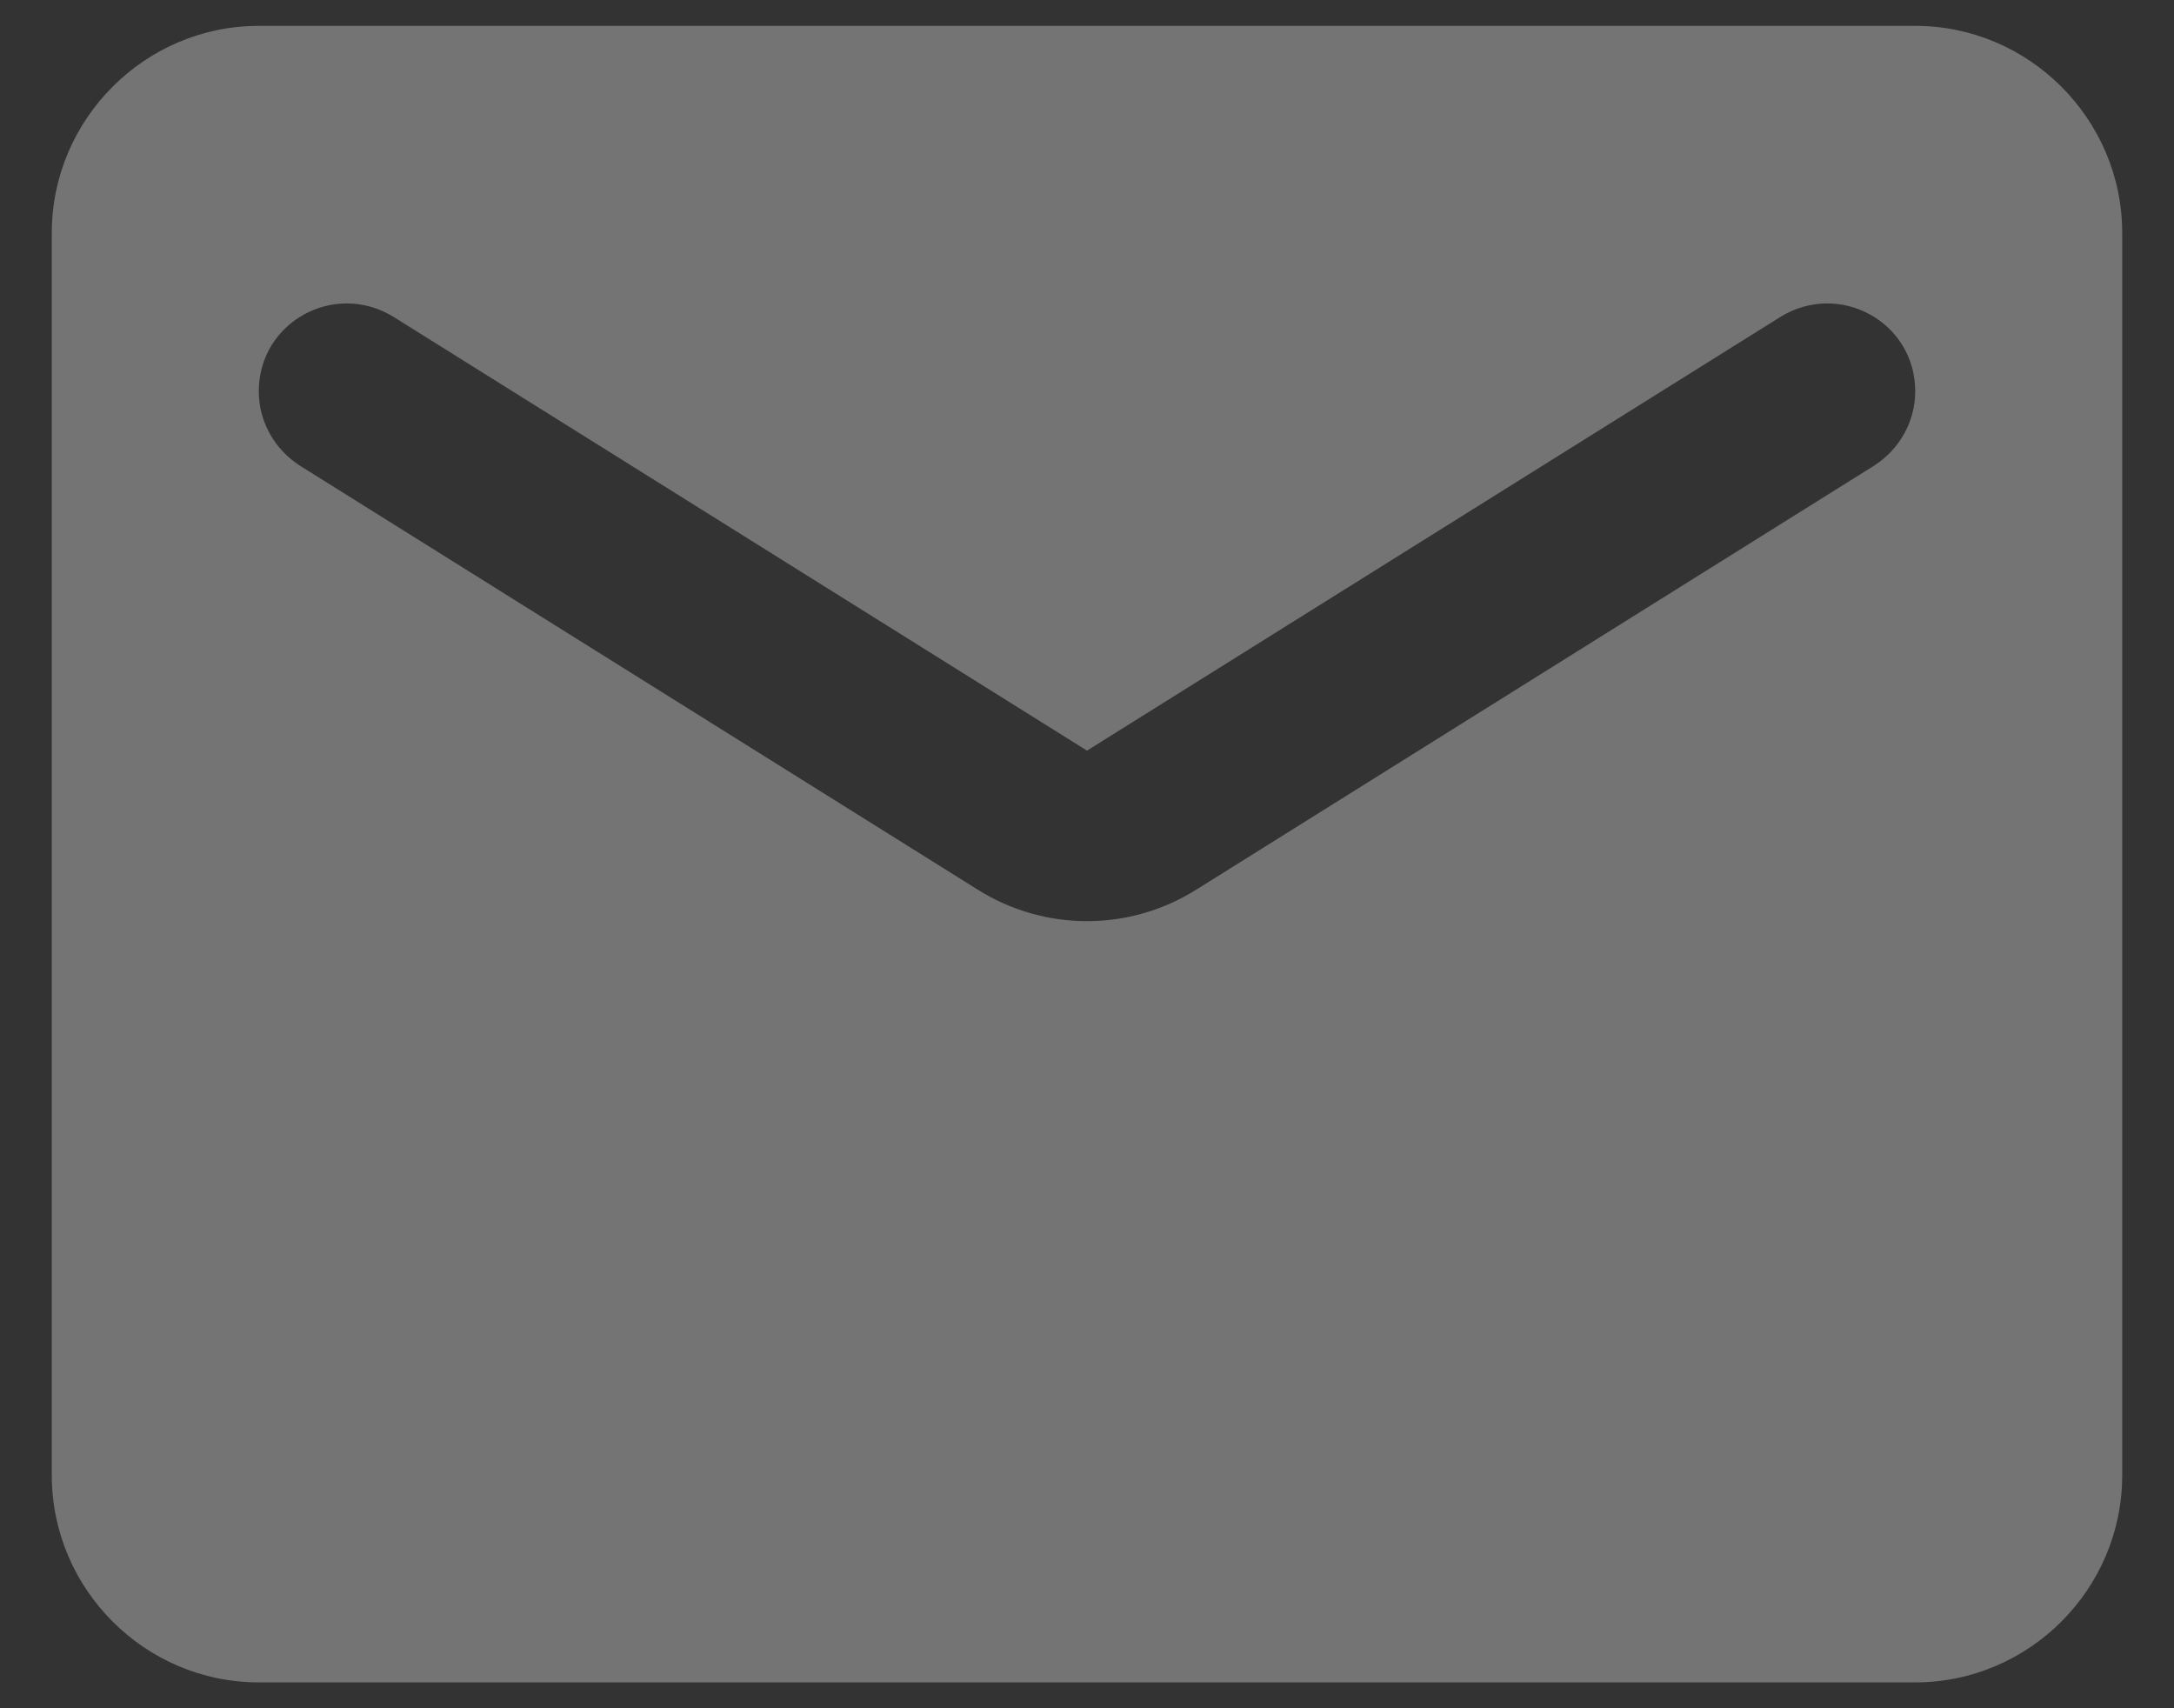 <svg width="28" height="22" viewBox="0 0 28 22" fill="none" xmlns="http://www.w3.org/2000/svg">
<rect x="0" y="0" width="28" height="22" fill="#333333" stroke="none"/>
<path d="M24.667 0.333L3.333 0.333C1.867 0.333 0.667 1.534 0.667 3L0.667 19C0.667 20.467 1.867 21.667 3.333 21.667L24.667 21.667C26.133 21.667 27.333 20.467 27.333 19L27.333 3C27.333 1.534 26.133 0.333 24.667 0.333ZM24.133 6L15.413 11.454C14.547 12 13.453 12 12.587 11.454L3.867 6C3.533 5.787 3.333 5.427 3.333 5.04C3.333 4.147 4.307 3.614 5.067 4.08L14 9.667L22.933 4.08C23.693 3.614 24.667 4.147 24.667 5.04C24.667 5.427 24.467 5.787 24.133 6Z" fill="white" fill-opacity="0.32"/>
</svg>
